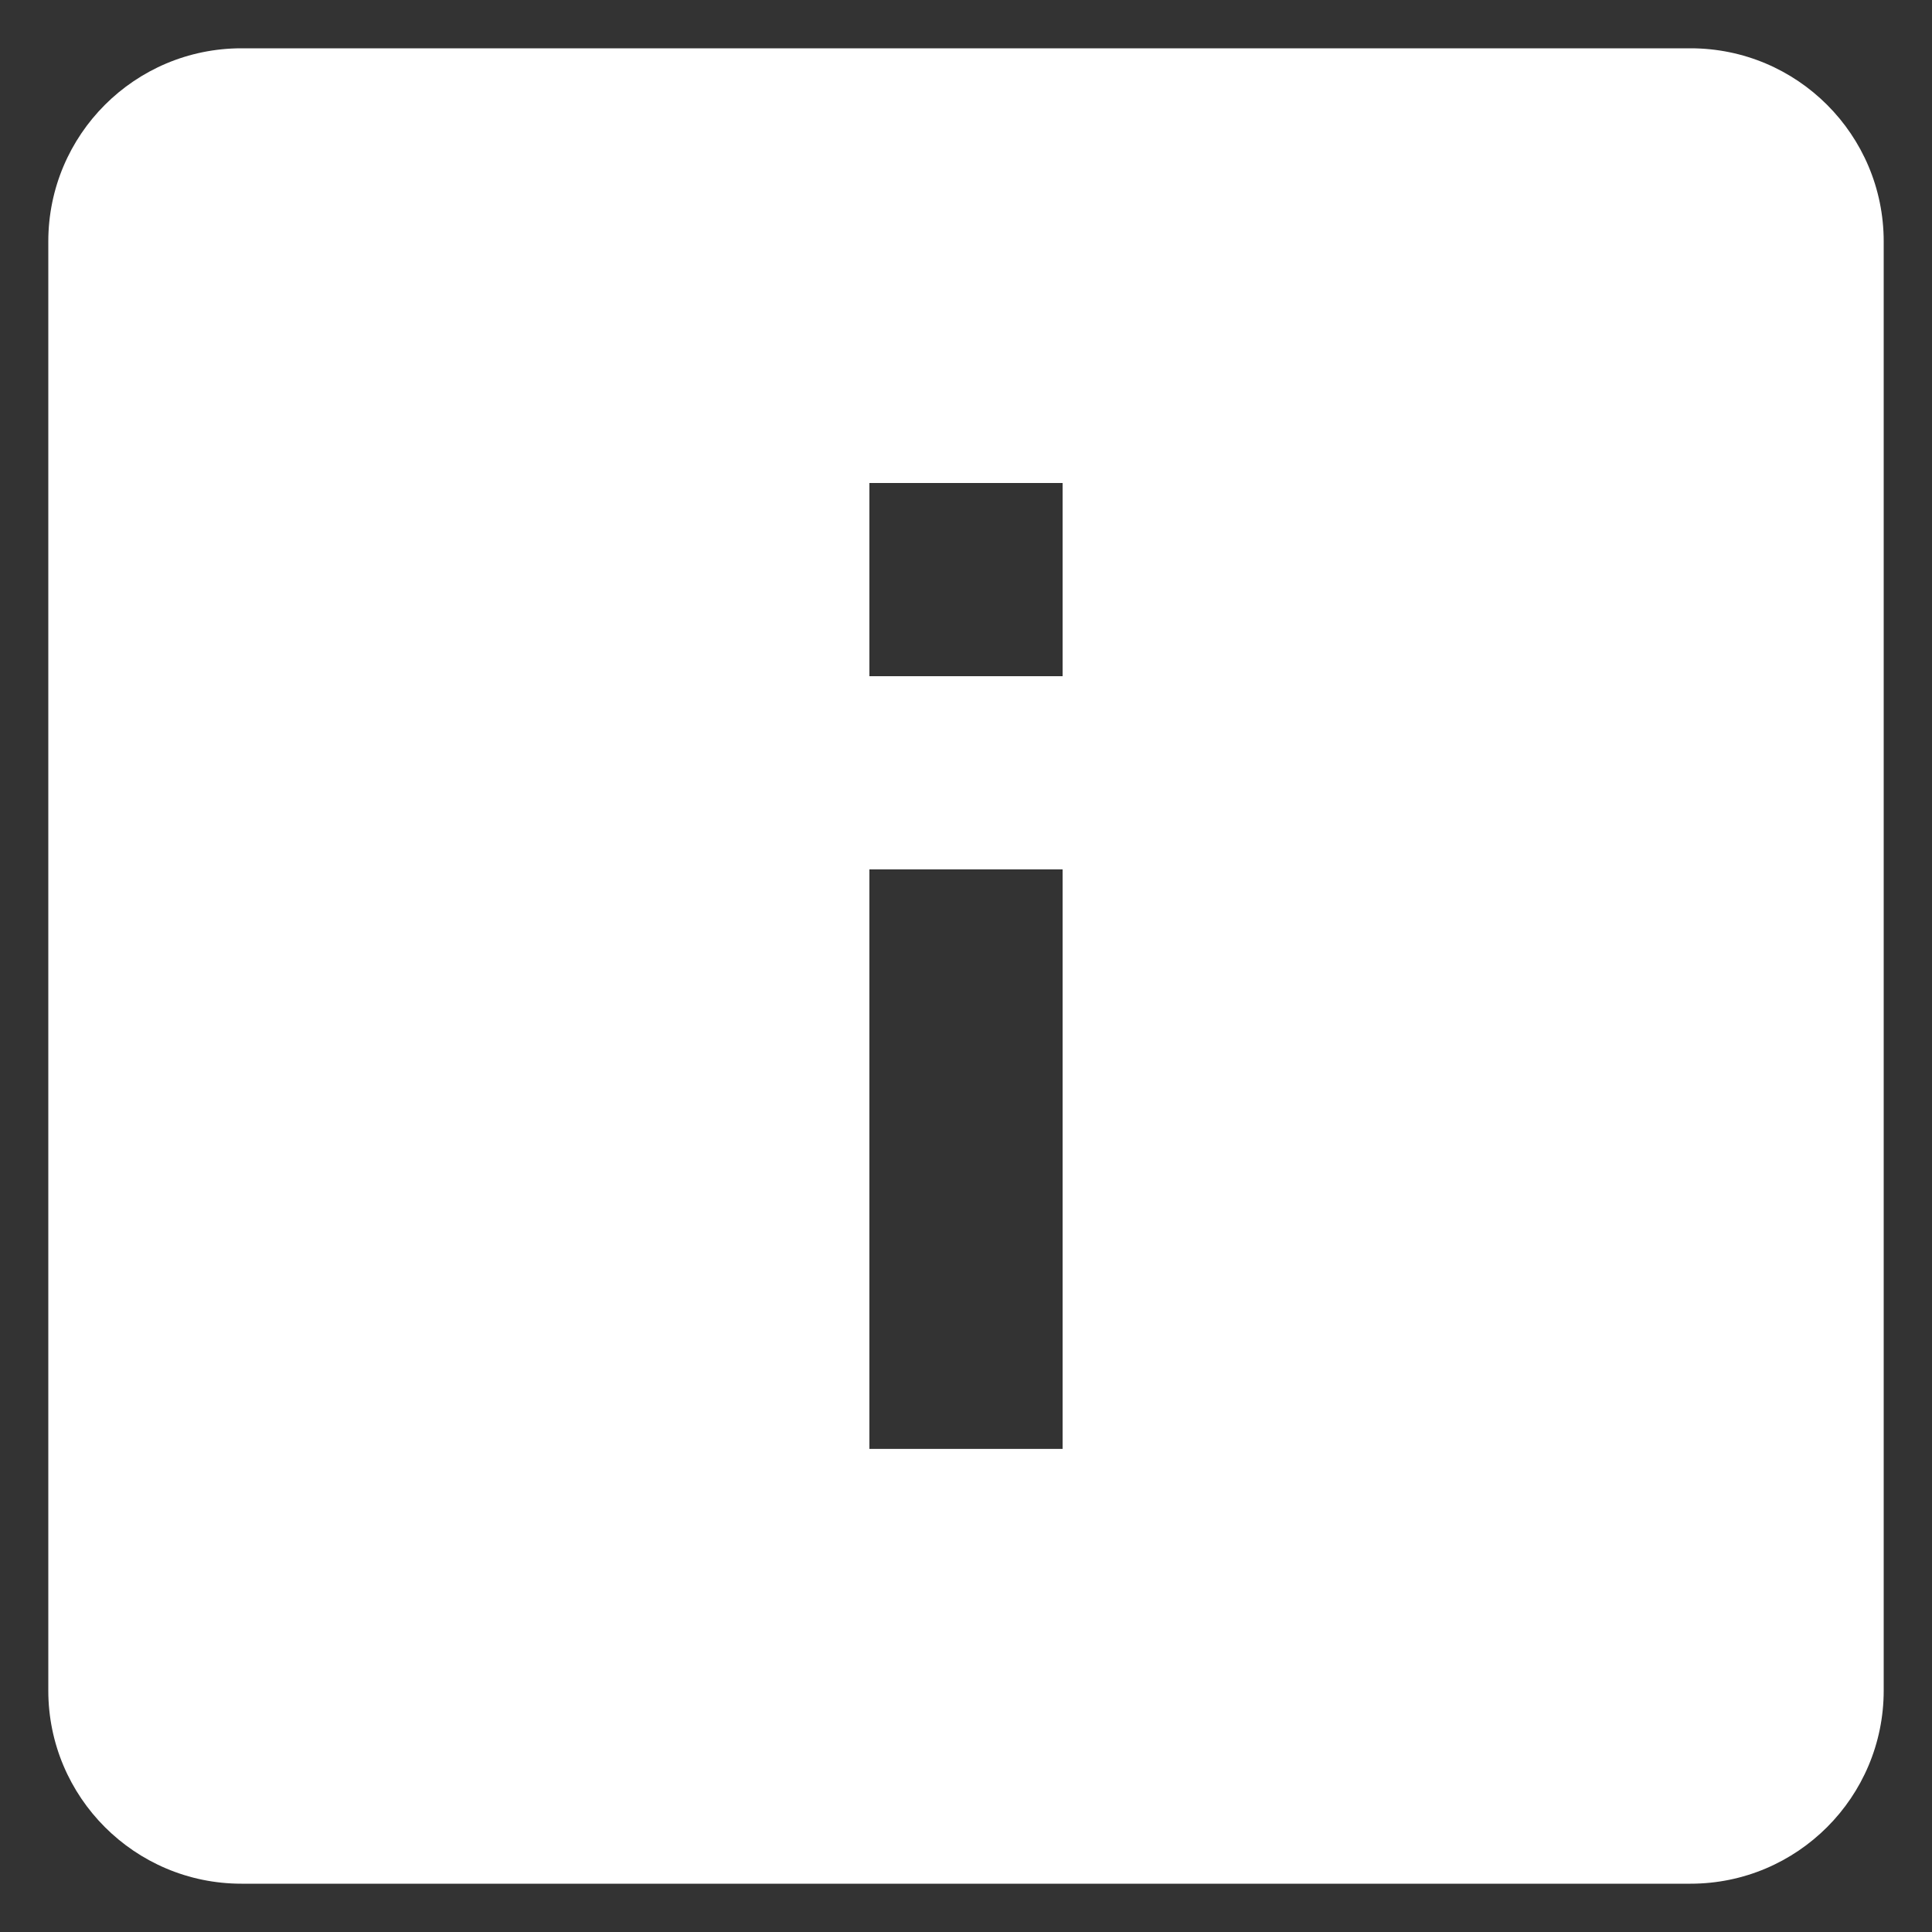 <svg width="20" height="20" viewBox="0 0 20 20" fill="none" xmlns="http://www.w3.org/2000/svg">
<rect x="0" y="0" width="20" height="20" fill="#333333" stroke="none"/>
<path fill-rule="evenodd" clip-rule="evenodd" d="M17.5 0.5H2.5C1.395 0.5 0.5 1.395 0.5 2.5V17.5C0.5 18.604 1.395 19.5 2.5 19.5H17.5C18.605 19.5 19.5 18.604 19.5 17.5V2.5C19.5 1.395 18.605 0.5 17.5 0.5ZM11 5H9V7H11V5ZM11 9H9V14.999H11V9Z" fill="white"/>
</svg>
